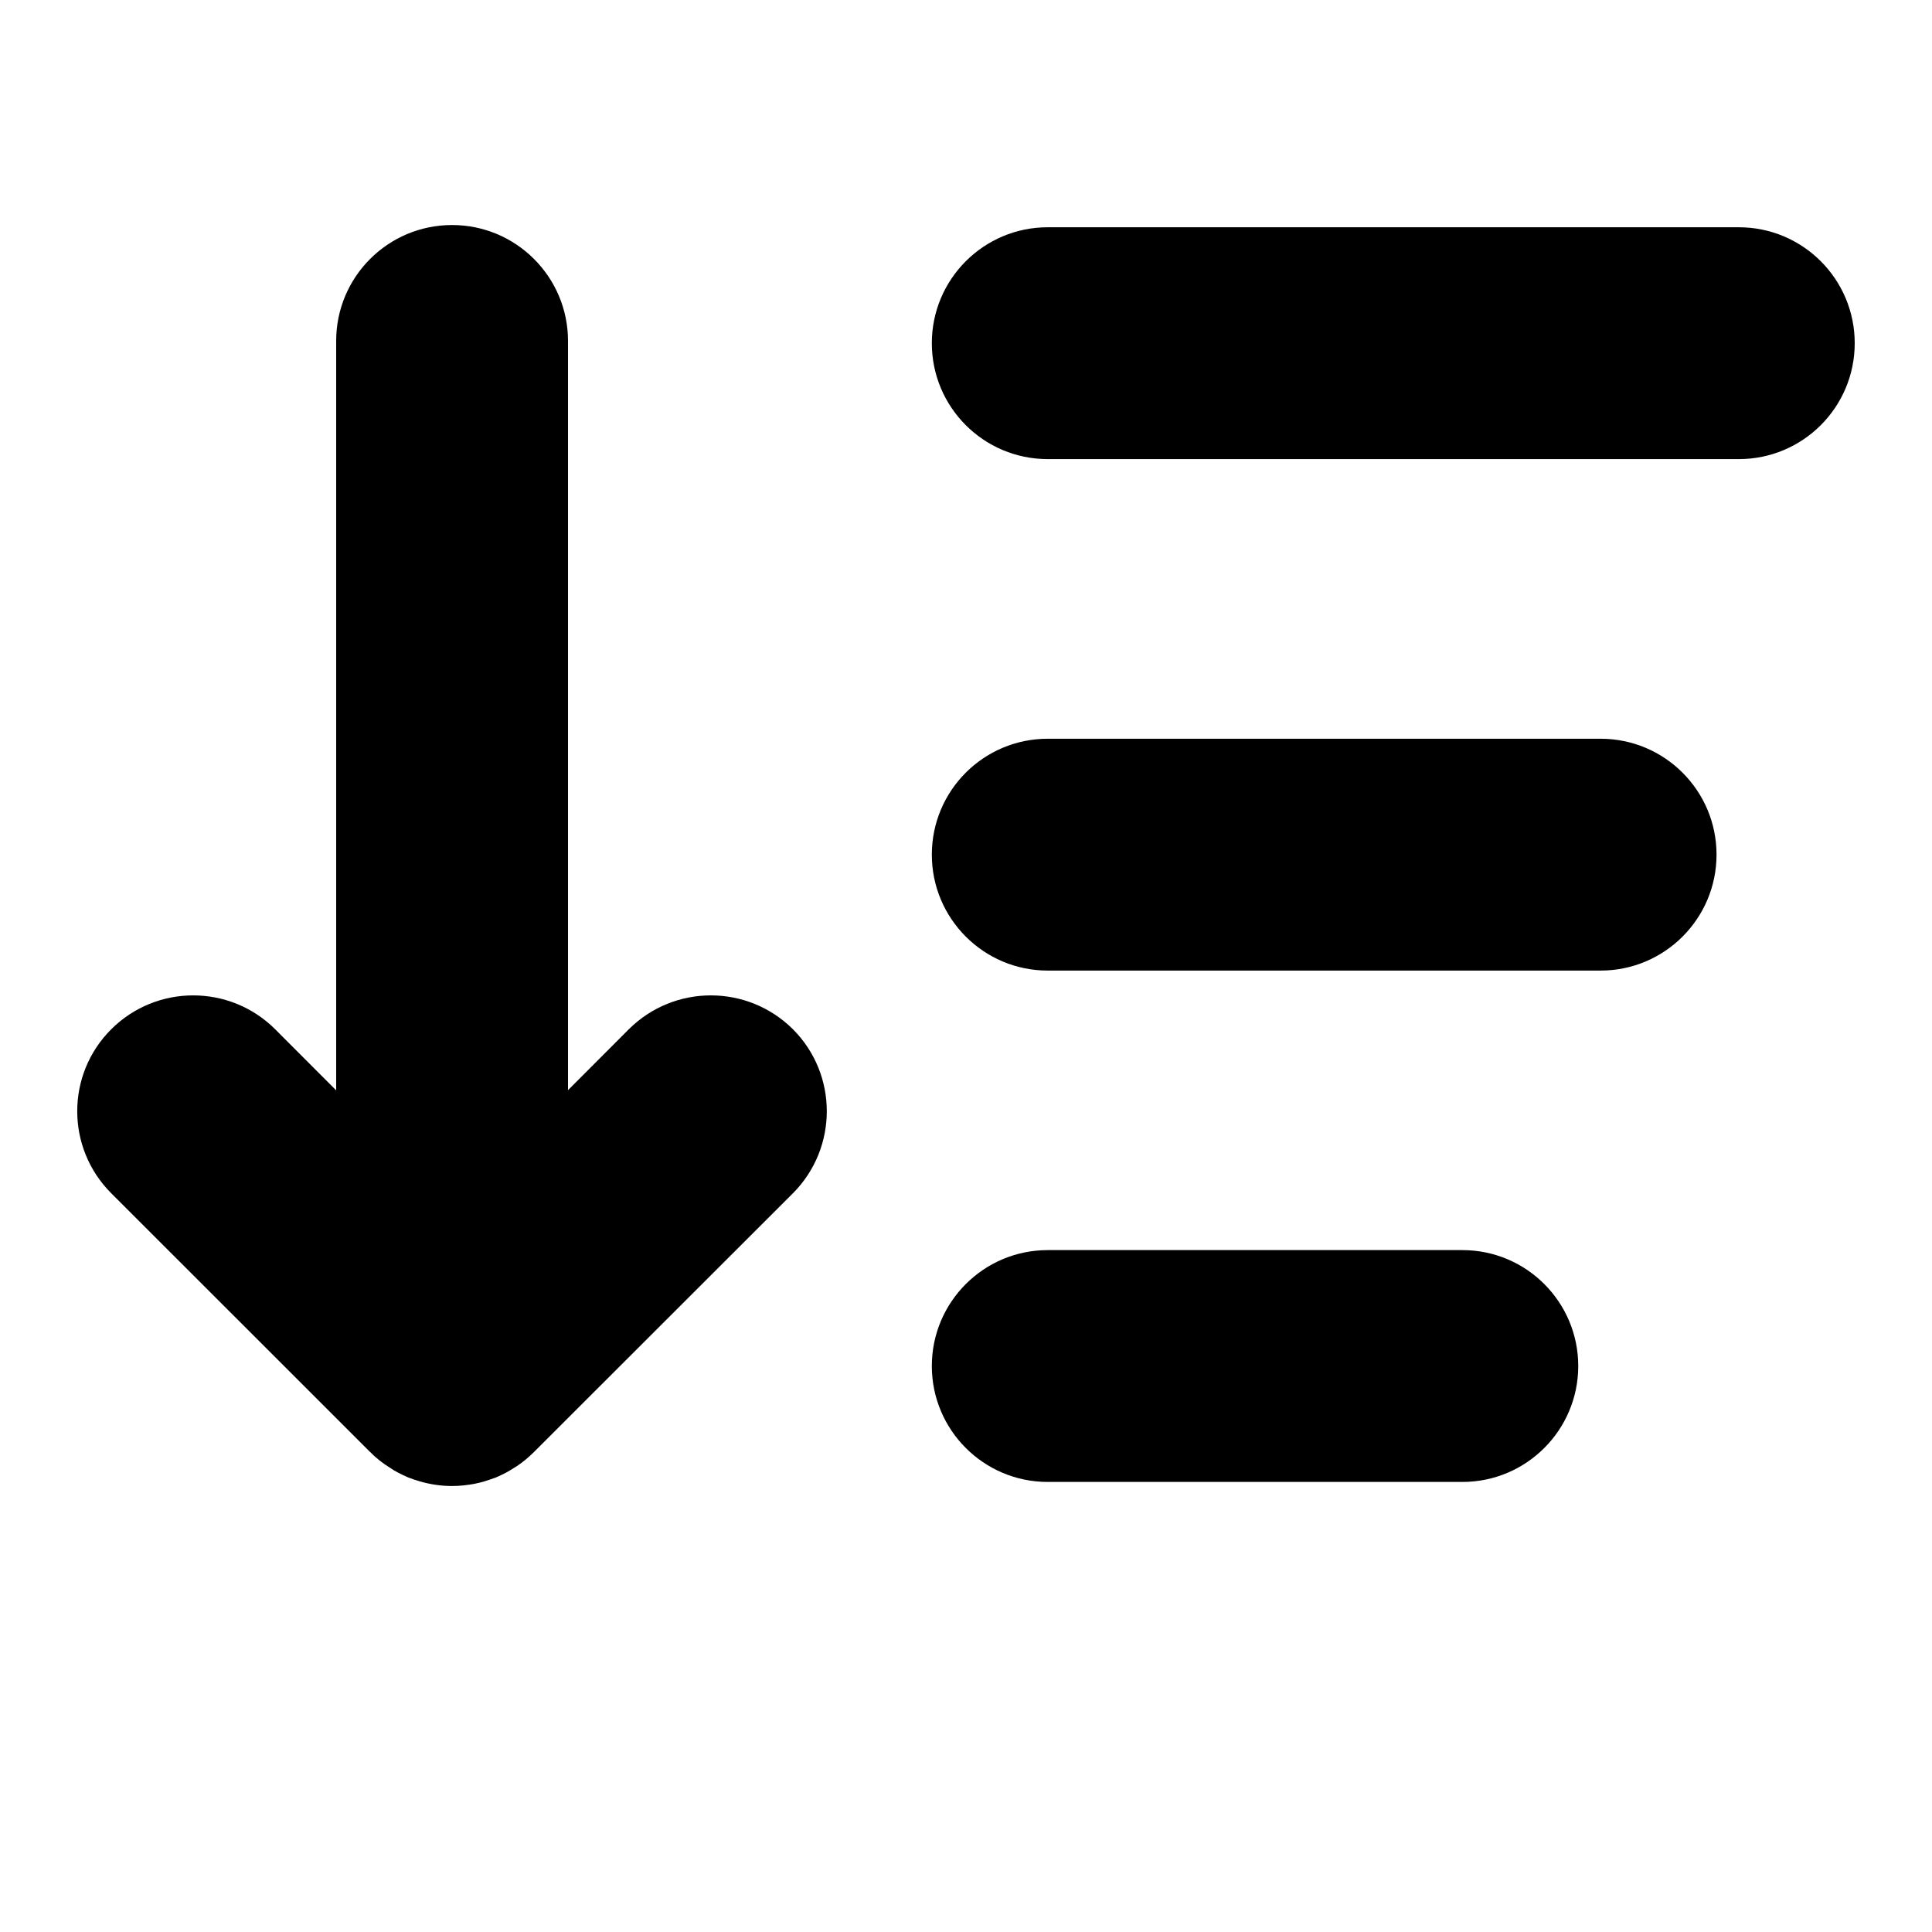 <?xml version="1.0"?>
<svg width="19" height="19" viewBox="0 0 19 19" fill="none" xmlns="http://www.w3.org/2000/svg">
  <path d="M7.798 11.735L5.252 14.279C5.2 14.331 5.143 14.378 5.084 14.418C5.075 14.424 5.065 14.429 5.056 14.435C5.029 14.452 5.003 14.469 4.976 14.483C4.944 14.5 4.91 14.515 4.877 14.53C4.873 14.53 4.87 14.532 4.866 14.534C4.834 14.545 4.801 14.557 4.771 14.566C4.735 14.578 4.699 14.585 4.663 14.593C4.592 14.606 4.518 14.614 4.446 14.614C4.336 14.614 4.228 14.598 4.121 14.566C4.089 14.557 4.056 14.545 4.026 14.534C4.022 14.532 4.019 14.53 4.015 14.53C3.981 14.515 3.948 14.5 3.916 14.483C3.889 14.469 3.863 14.454 3.836 14.435C3.768 14.393 3.701 14.342 3.64 14.279H3.639L1.094 11.735C0.648 11.289 0.648 10.567 1.094 10.122C1.539 9.678 2.261 9.678 2.706 10.122L3.306 10.723L3.306 3.353C3.306 2.724 3.815 2.213 4.446 2.213C5.075 2.213 5.586 2.724 5.586 3.353L5.586 10.721L6.184 10.122C6.631 9.678 7.351 9.678 7.798 10.122C8.242 10.567 8.242 11.289 7.798 11.735Z" fill="currentColor"/>
  <path d="M17.1 4.515H10.304C9.674 4.515 9.164 4.005 9.164 3.375C9.164 2.746 9.674 2.235 10.304 2.235H17.1C17.73 2.235 18.24 2.746 18.24 3.375C18.24 4.005 17.73 4.515 17.1 4.515Z" fill="currentColor"/>
  <path d="M15.741 9.545H10.304C9.674 9.545 9.164 9.034 9.164 8.405C9.164 7.775 9.674 7.265 10.304 7.265H15.741C16.37 7.265 16.881 7.775 16.881 8.405C16.881 9.034 16.37 9.545 15.741 9.545Z" fill="currentColor"/>
  <path d="M14.381 14.574H10.304C9.674 14.574 9.164 14.063 9.164 13.434C9.164 12.805 9.674 12.294 10.304 12.294H14.382C15.011 12.294 15.521 12.805 15.521 13.434C15.521 14.063 15.011 14.574 14.381 14.574Z" fill="currentColor"/>
</svg>
